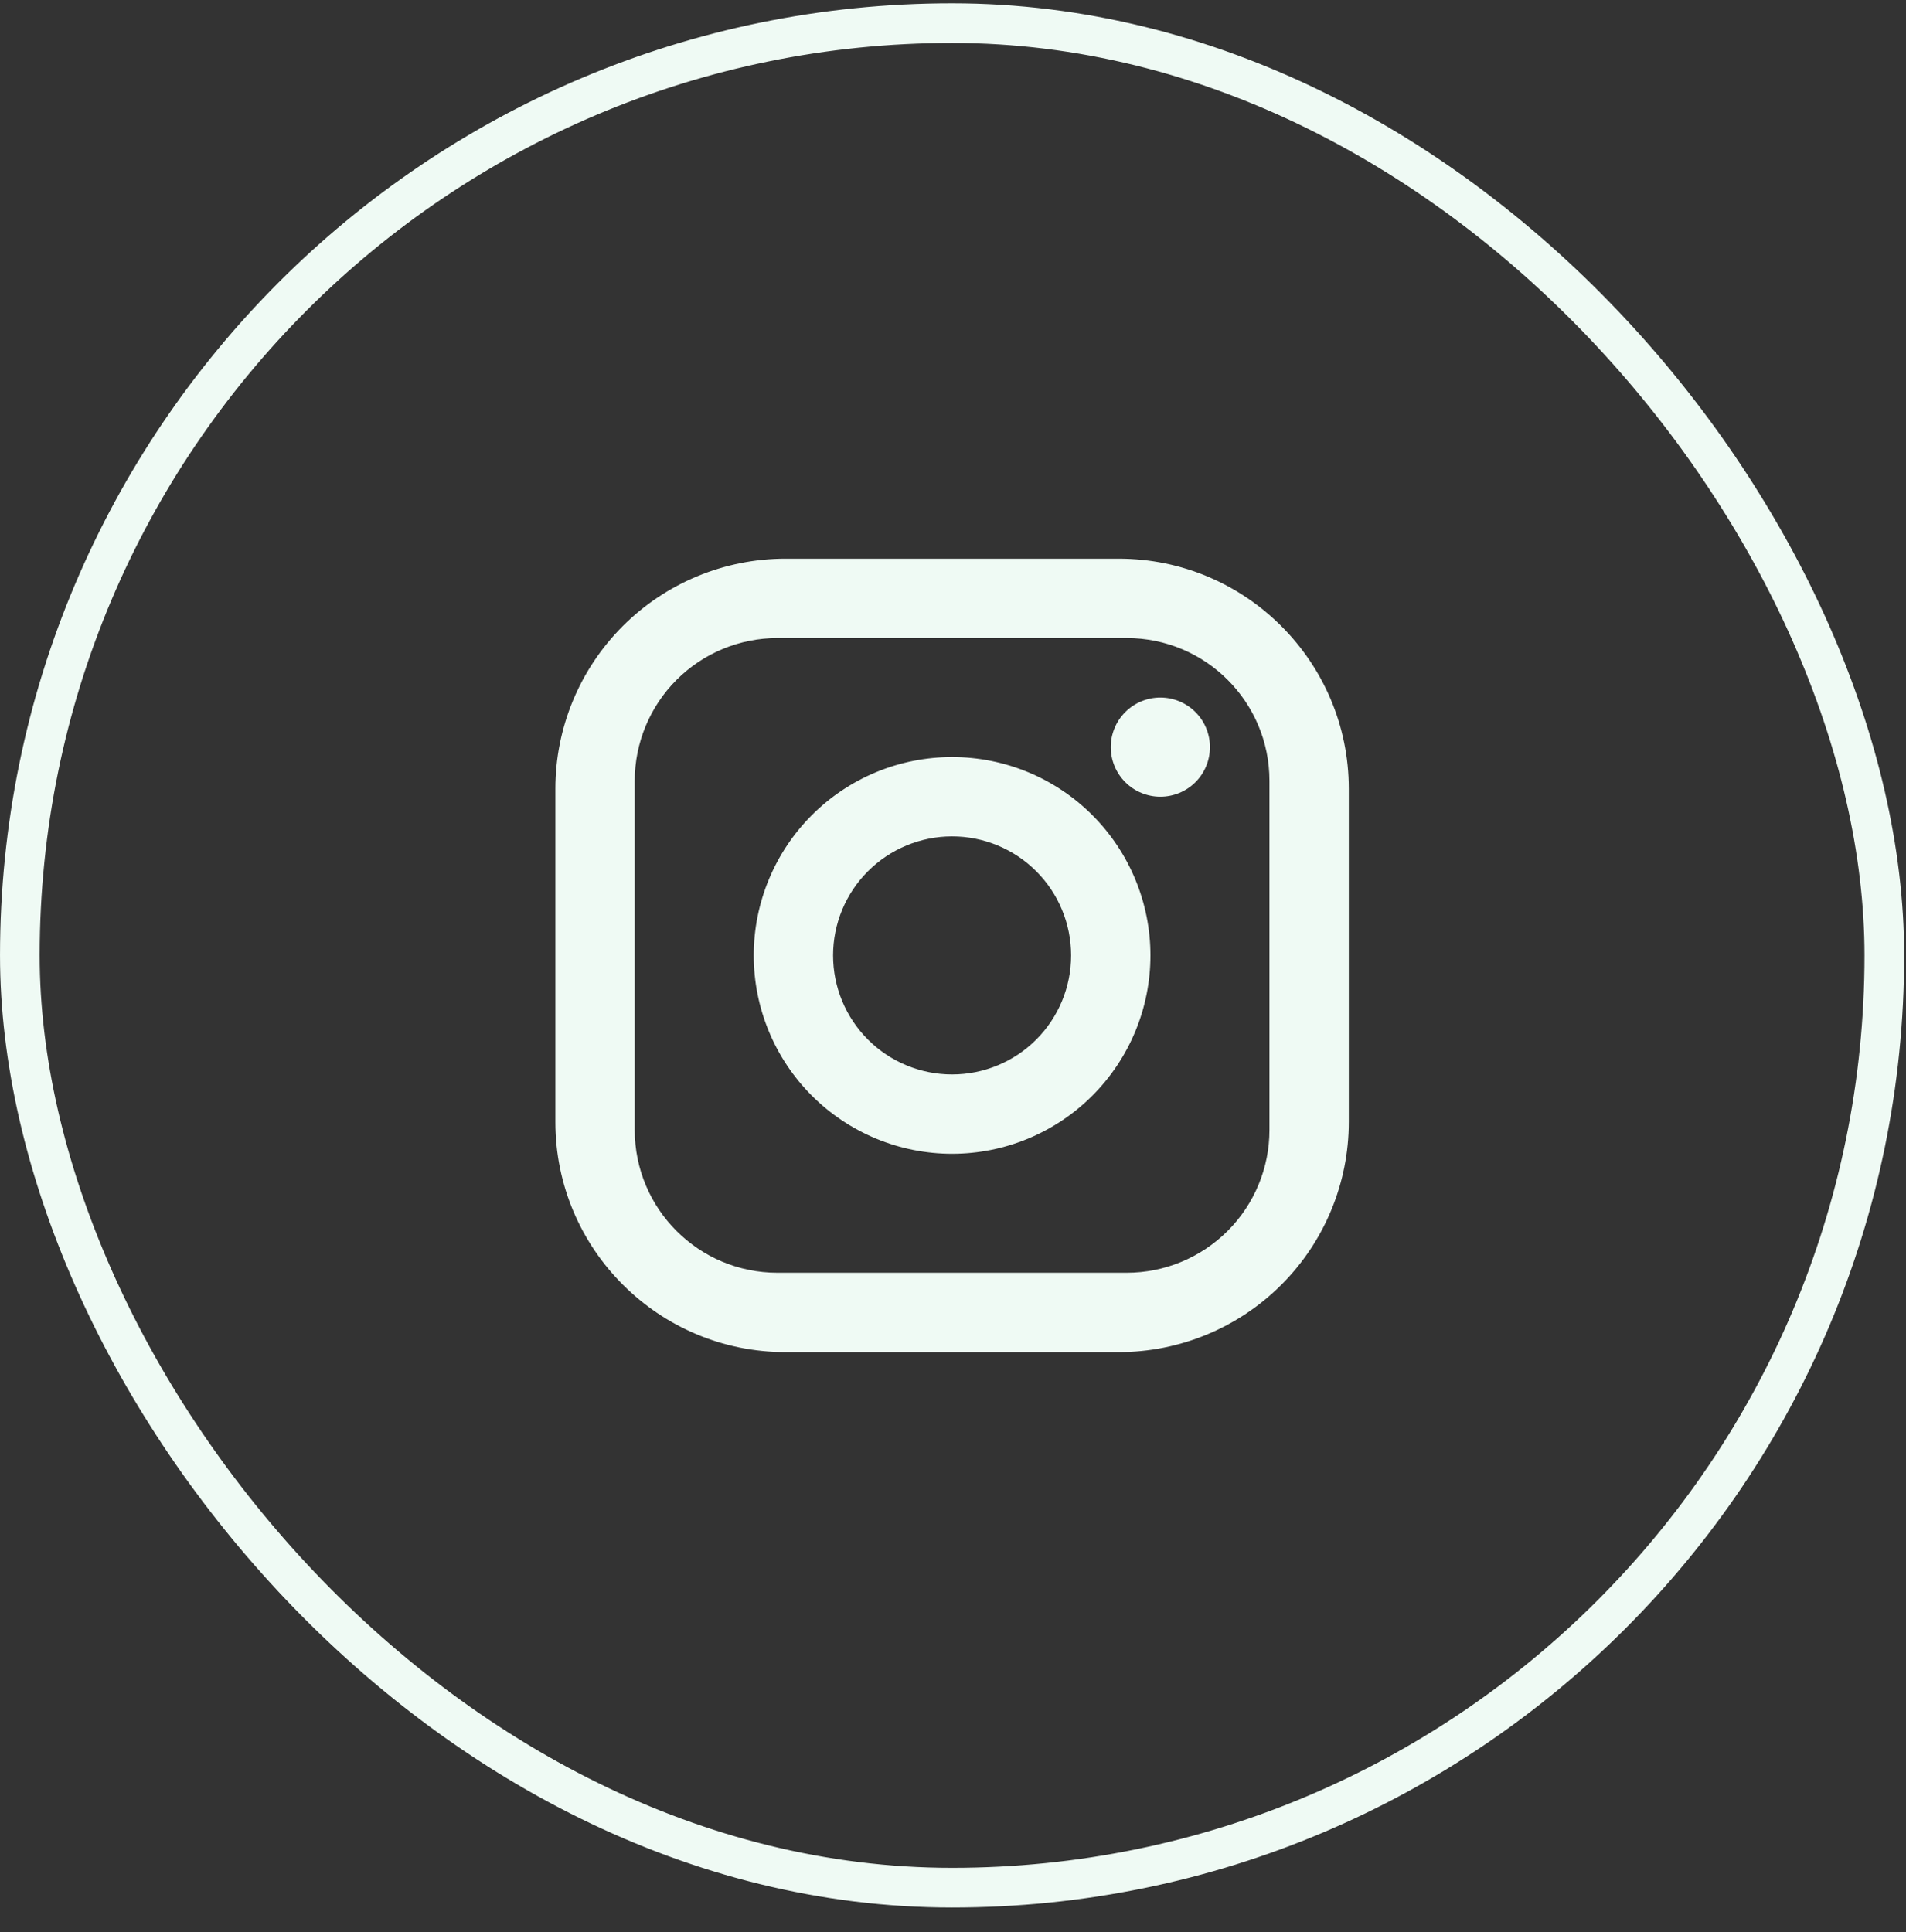 <svg width="73" height="74" viewBox="0 0 73 74" fill="none" xmlns="http://www.w3.org/2000/svg">
<rect x="0" y="0" width="73" height="74" fill="#333333" stroke="none"/>
<rect x="0.76" y="0.886" width="71.41" height="71.41" rx="35.705" stroke="#EFFAF4" stroke-width="1.519"/>
<path d="M30.084 21.397H42.846C47.708 21.397 51.659 25.347 51.659 30.209V42.972C51.659 45.309 50.73 47.551 49.078 49.203C47.425 50.856 45.184 51.784 42.846 51.784H30.084C25.222 51.784 21.271 47.834 21.271 42.972V30.209C21.271 27.872 22.2 25.631 23.852 23.978C25.505 22.326 27.747 21.397 30.084 21.397ZM29.78 24.436C28.329 24.436 26.938 25.012 25.912 26.038C24.887 27.064 24.31 28.455 24.31 29.905V43.276C24.31 46.299 26.756 48.745 29.78 48.745H43.15C44.601 48.745 45.992 48.169 47.018 47.144C48.044 46.118 48.62 44.727 48.62 43.276V29.905C48.62 26.882 46.174 24.436 43.15 24.436H29.78ZM44.442 26.715C44.945 26.715 45.428 26.915 45.785 27.271C46.141 27.627 46.341 28.11 46.341 28.614C46.341 29.118 46.141 29.601 45.785 29.957C45.428 30.313 44.945 30.513 44.442 30.513C43.938 30.513 43.455 30.313 43.099 29.957C42.743 29.601 42.542 29.118 42.542 28.614C42.542 28.11 42.743 27.627 43.099 27.271C43.455 26.915 43.938 26.715 44.442 26.715ZM36.465 28.994C38.48 28.994 40.412 29.794 41.837 31.219C43.261 32.644 44.062 34.576 44.062 36.591C44.062 38.605 43.261 40.538 41.837 41.962C40.412 43.387 38.48 44.188 36.465 44.188C34.45 44.188 32.518 43.387 31.093 41.962C29.669 40.538 28.868 38.605 28.868 36.591C28.868 34.576 29.669 32.644 31.093 31.219C32.518 29.794 34.45 28.994 36.465 28.994ZM36.465 32.033C35.256 32.033 34.097 32.513 33.242 33.368C32.387 34.222 31.907 35.382 31.907 36.591C31.907 37.8 32.387 38.959 33.242 39.814C34.097 40.669 35.256 41.149 36.465 41.149C37.674 41.149 38.833 40.669 39.688 39.814C40.543 38.959 41.023 37.8 41.023 36.591C41.023 35.382 40.543 34.222 39.688 33.368C38.833 32.513 37.674 32.033 36.465 32.033Z" fill="#EFFAF4"/>
</svg>
